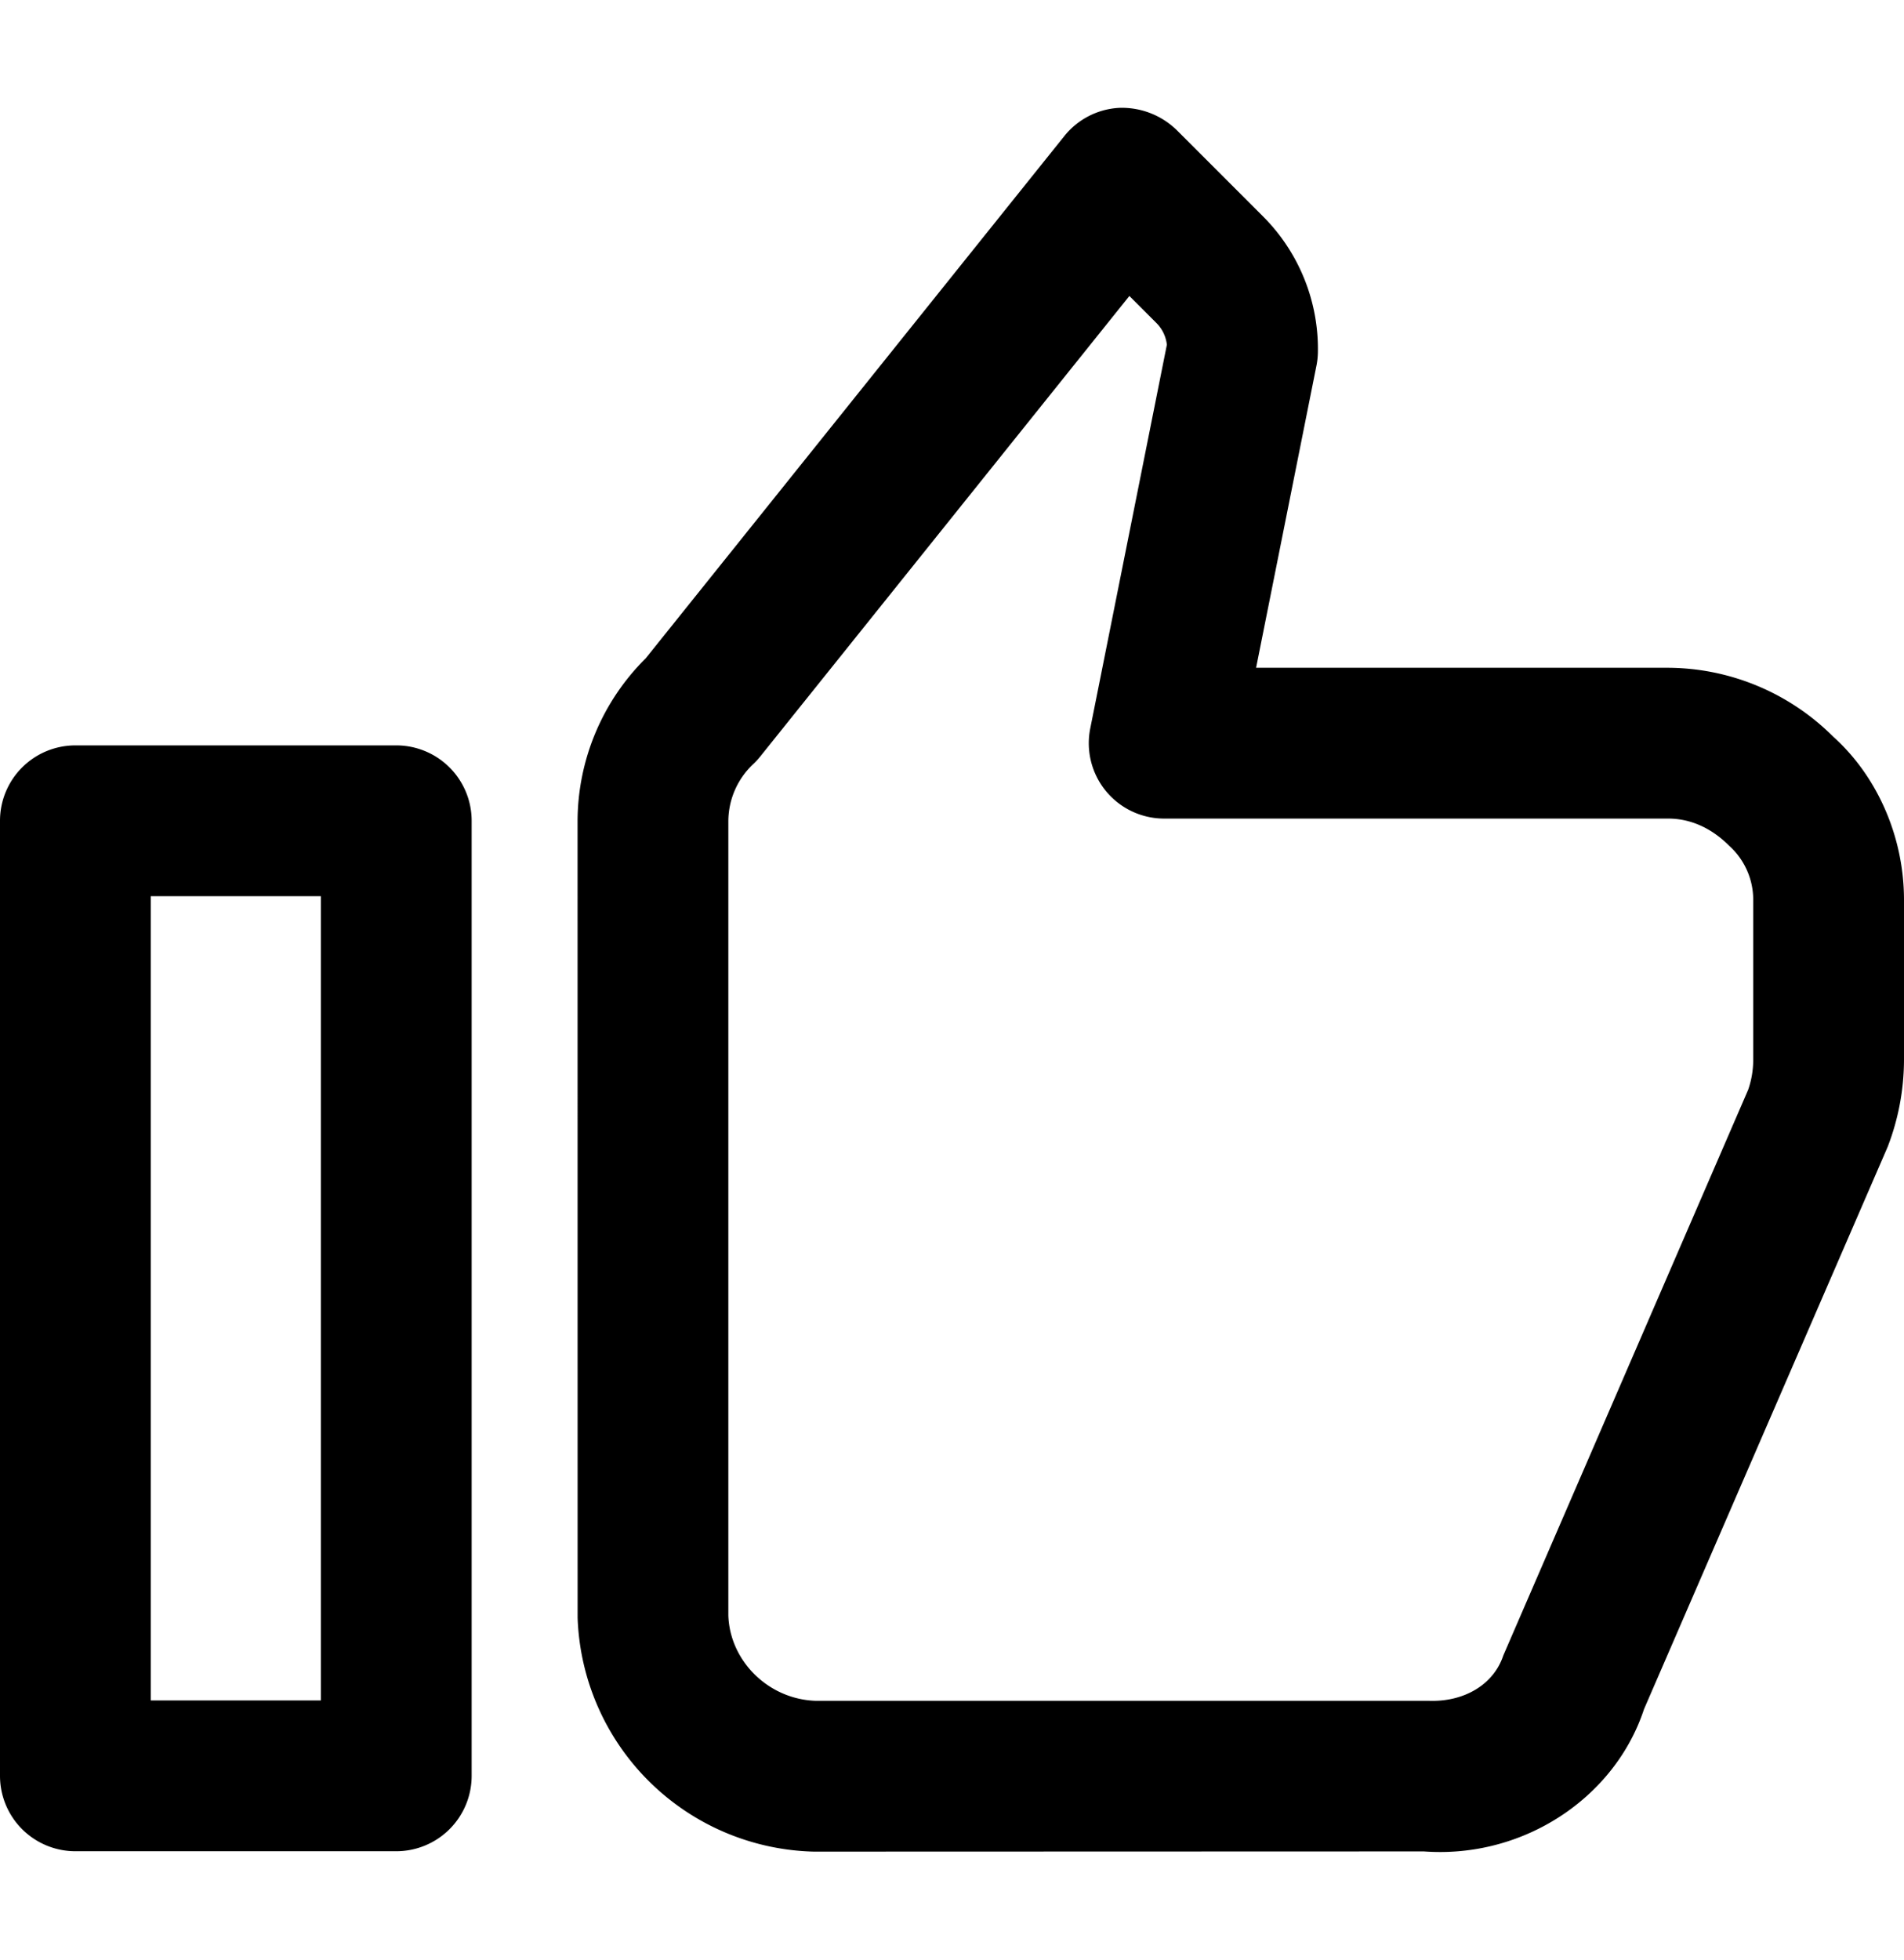 <svg id="ds44-icons" xmlns="http://www.w3.org/2000/svg" width="466.416" height="480" viewBox="0 0 466.416 480"><title>like</title><g id="like"><g id="Tracé_1090" data-name="Tracé 1090"><path d="M352.787,453.589c-1.323,0-2.645-.048-3.98-.144l-149.456.048a59.347,59.347,0,0,1-57.854-57.277l-.012-195.095A56.317,56.317,0,0,1,158.173,161.241L260.74,33.306a18.49,18.49,0,0,1,13.393-6.889,19.262,19.262,0,0,1,14.067,5.386l21.028,21.028a45.933,45.933,0,0,1,13.61,33.496,18.649,18.649,0,0,1-.361,3.27L307.702,163.549H408.549a57.569,57.569,0,0,1,40.517,16.868c10.676,9.57,17.277,24.298,17.349,39.7v39.483a59.556,59.556,0,0,1-4.004,21.293l-59.682,137.71C395.985,439.114,375.595,453.589,352.787,453.589Zm-2.621-37.03c8.5.265,15.726-3.968,18.094-11.109L428.243,266.898a22.51,22.51,0,0,0,1.238-7.382V220.249A17.808,17.808,0,0,0,423.59,207.144c-4.485-4.497-9.666-6.661-14.956-6.661H285.183a18.459,18.459,0,0,1-18.106-22.086L285.844,84.427a8.921,8.921,0,0,0-2.597-5.35l-6.589-6.589-90.412,112.775a17.709,17.709,0,0,1-1.767,1.912,19.281,19.281,0,0,0-6.06,13.971V395.639c.361,11.133,9.799,20.583,21.485,20.92ZM97.073,453.397H18.467A18.472,18.472,0,0,1,0,434.93V201.025a18.472,18.472,0,0,1,18.467-18.467H97.073a18.472,18.472,0,0,1,18.467,18.467V434.93A18.472,18.472,0,0,1,97.073,453.397ZM36.934,416.463H78.606V219.492H36.934Z"/></g></g></svg>